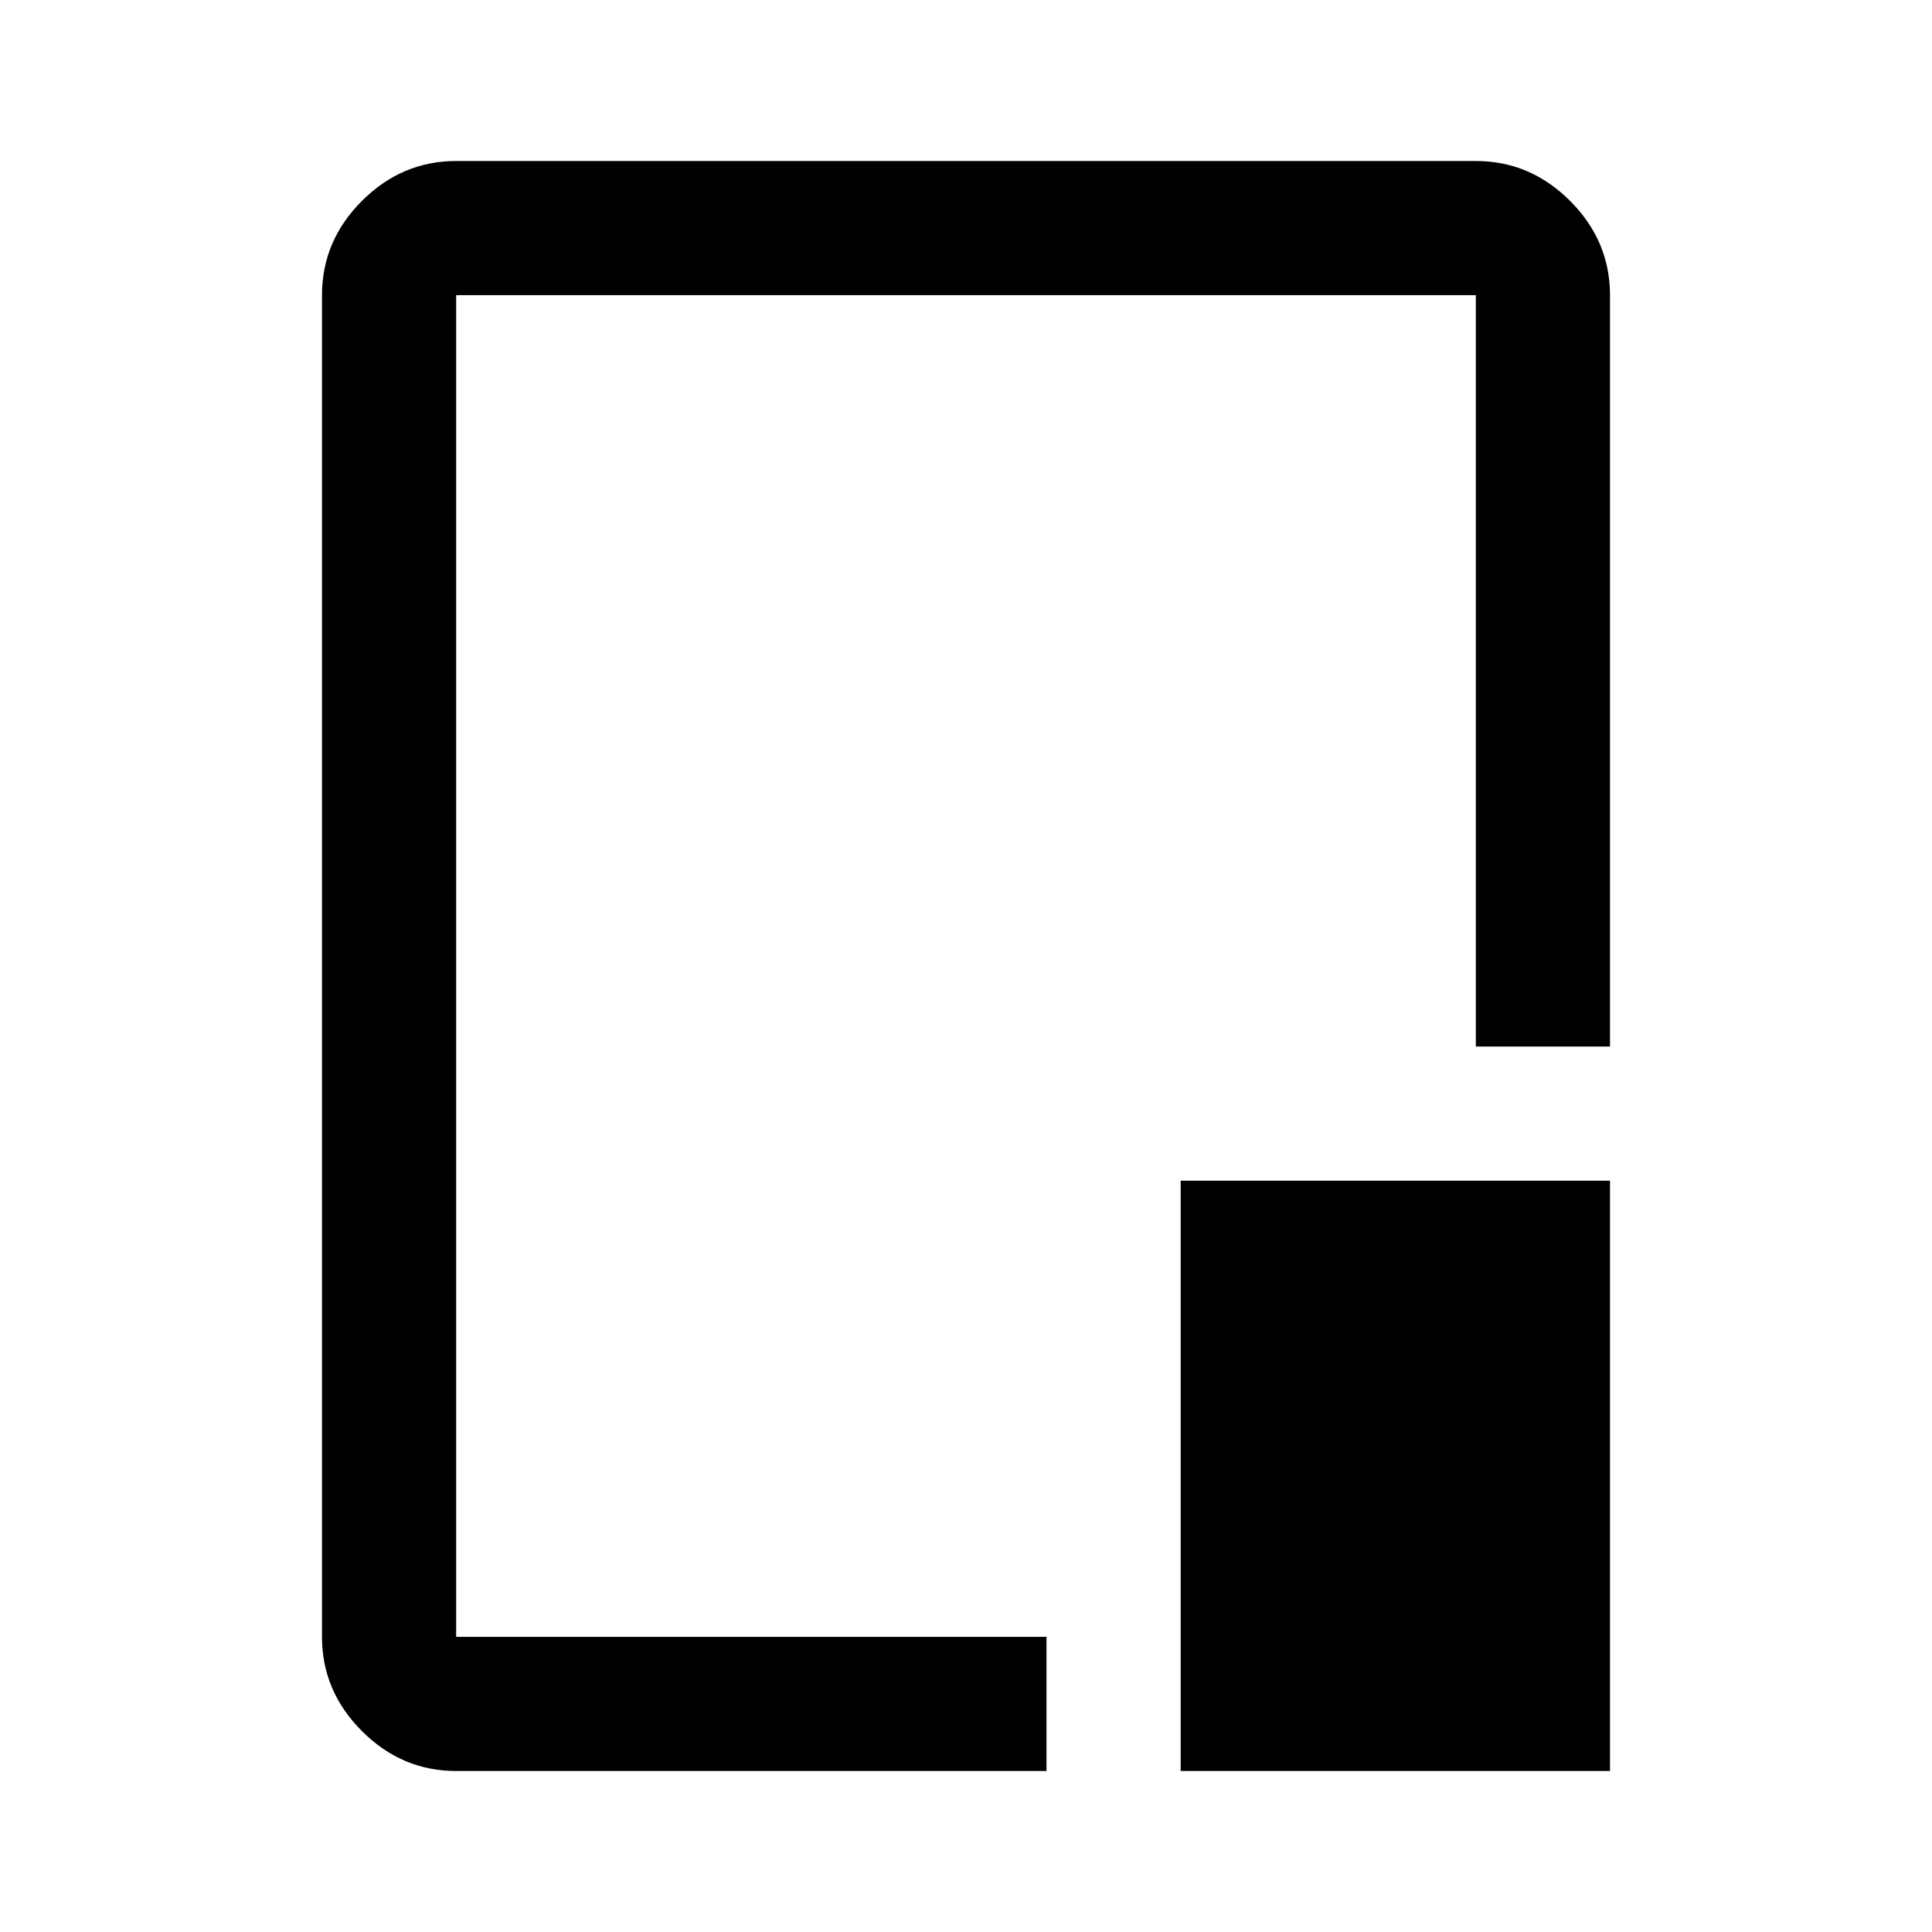 <svg xmlns="http://www.w3.org/2000/svg" height="40" viewBox="0 96 960 960" width="40"><path d="M226.666 976q-27 0-46.833-19.833T160 909.334V242.666q0-27 19.833-46.833T226.666 176h506.668q27 0 46.833 19.833T800 242.666V616h-66.666V242.666H226.666v666.668H520V976H226.666Zm360 0V682.666H800V976H586.666ZM480 576Z"/></svg>